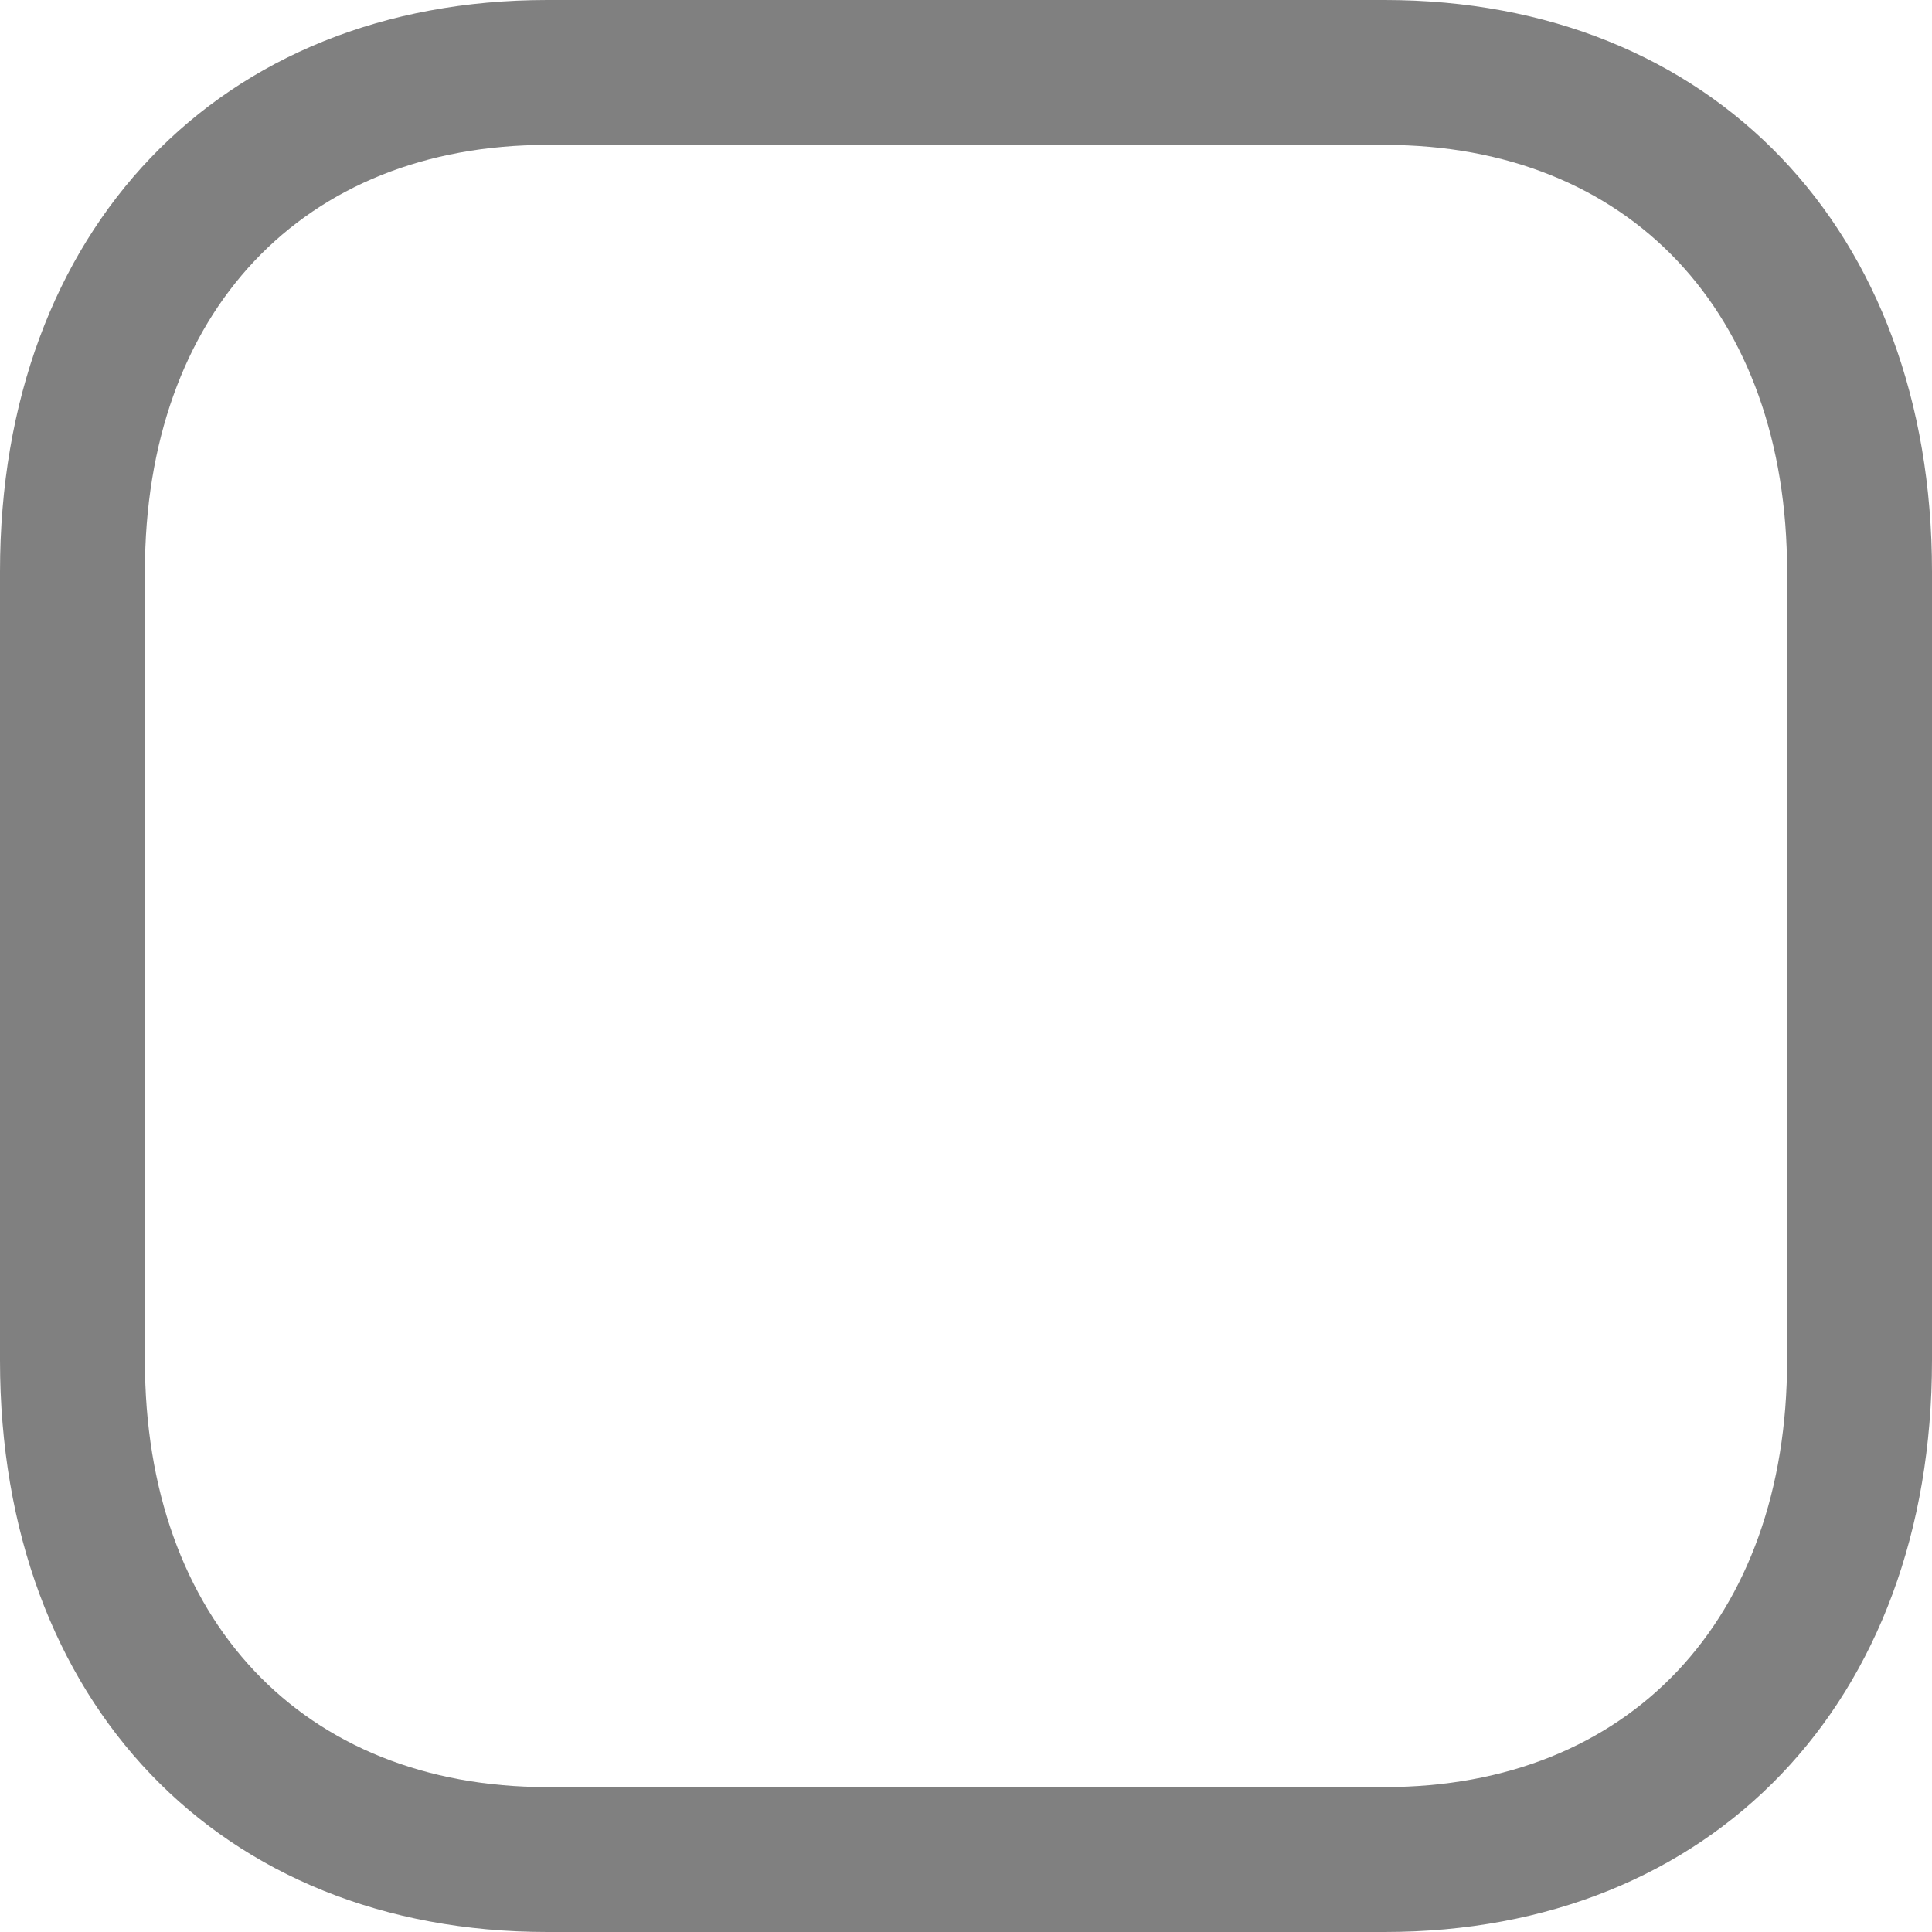 <svg width="24" height="24" viewBox="0 0 24 24" fill="none" xmlns="http://www.w3.org/2000/svg">
<path opacity="0.5" fill-rule="evenodd" clip-rule="evenodd" d="M17.201 0C21.268 0 24 2.854 24 7.099V16.901C24 21.146 21.268 24 17.2 24H6.798C2.731 24 0 21.146 0 16.901V7.099C0 2.854 2.731 0 6.798 0H17.201ZM17.201 1.8H6.798C3.762 1.8 1.8 3.88 1.8 7.099V16.901C1.8 20.12 3.762 22.2 6.798 22.2H17.2C20.237 22.2 22.2 20.12 22.2 16.901V7.099C22.2 3.88 20.237 1.8 17.201 1.8Z" fill="#030303"/>
</svg>
